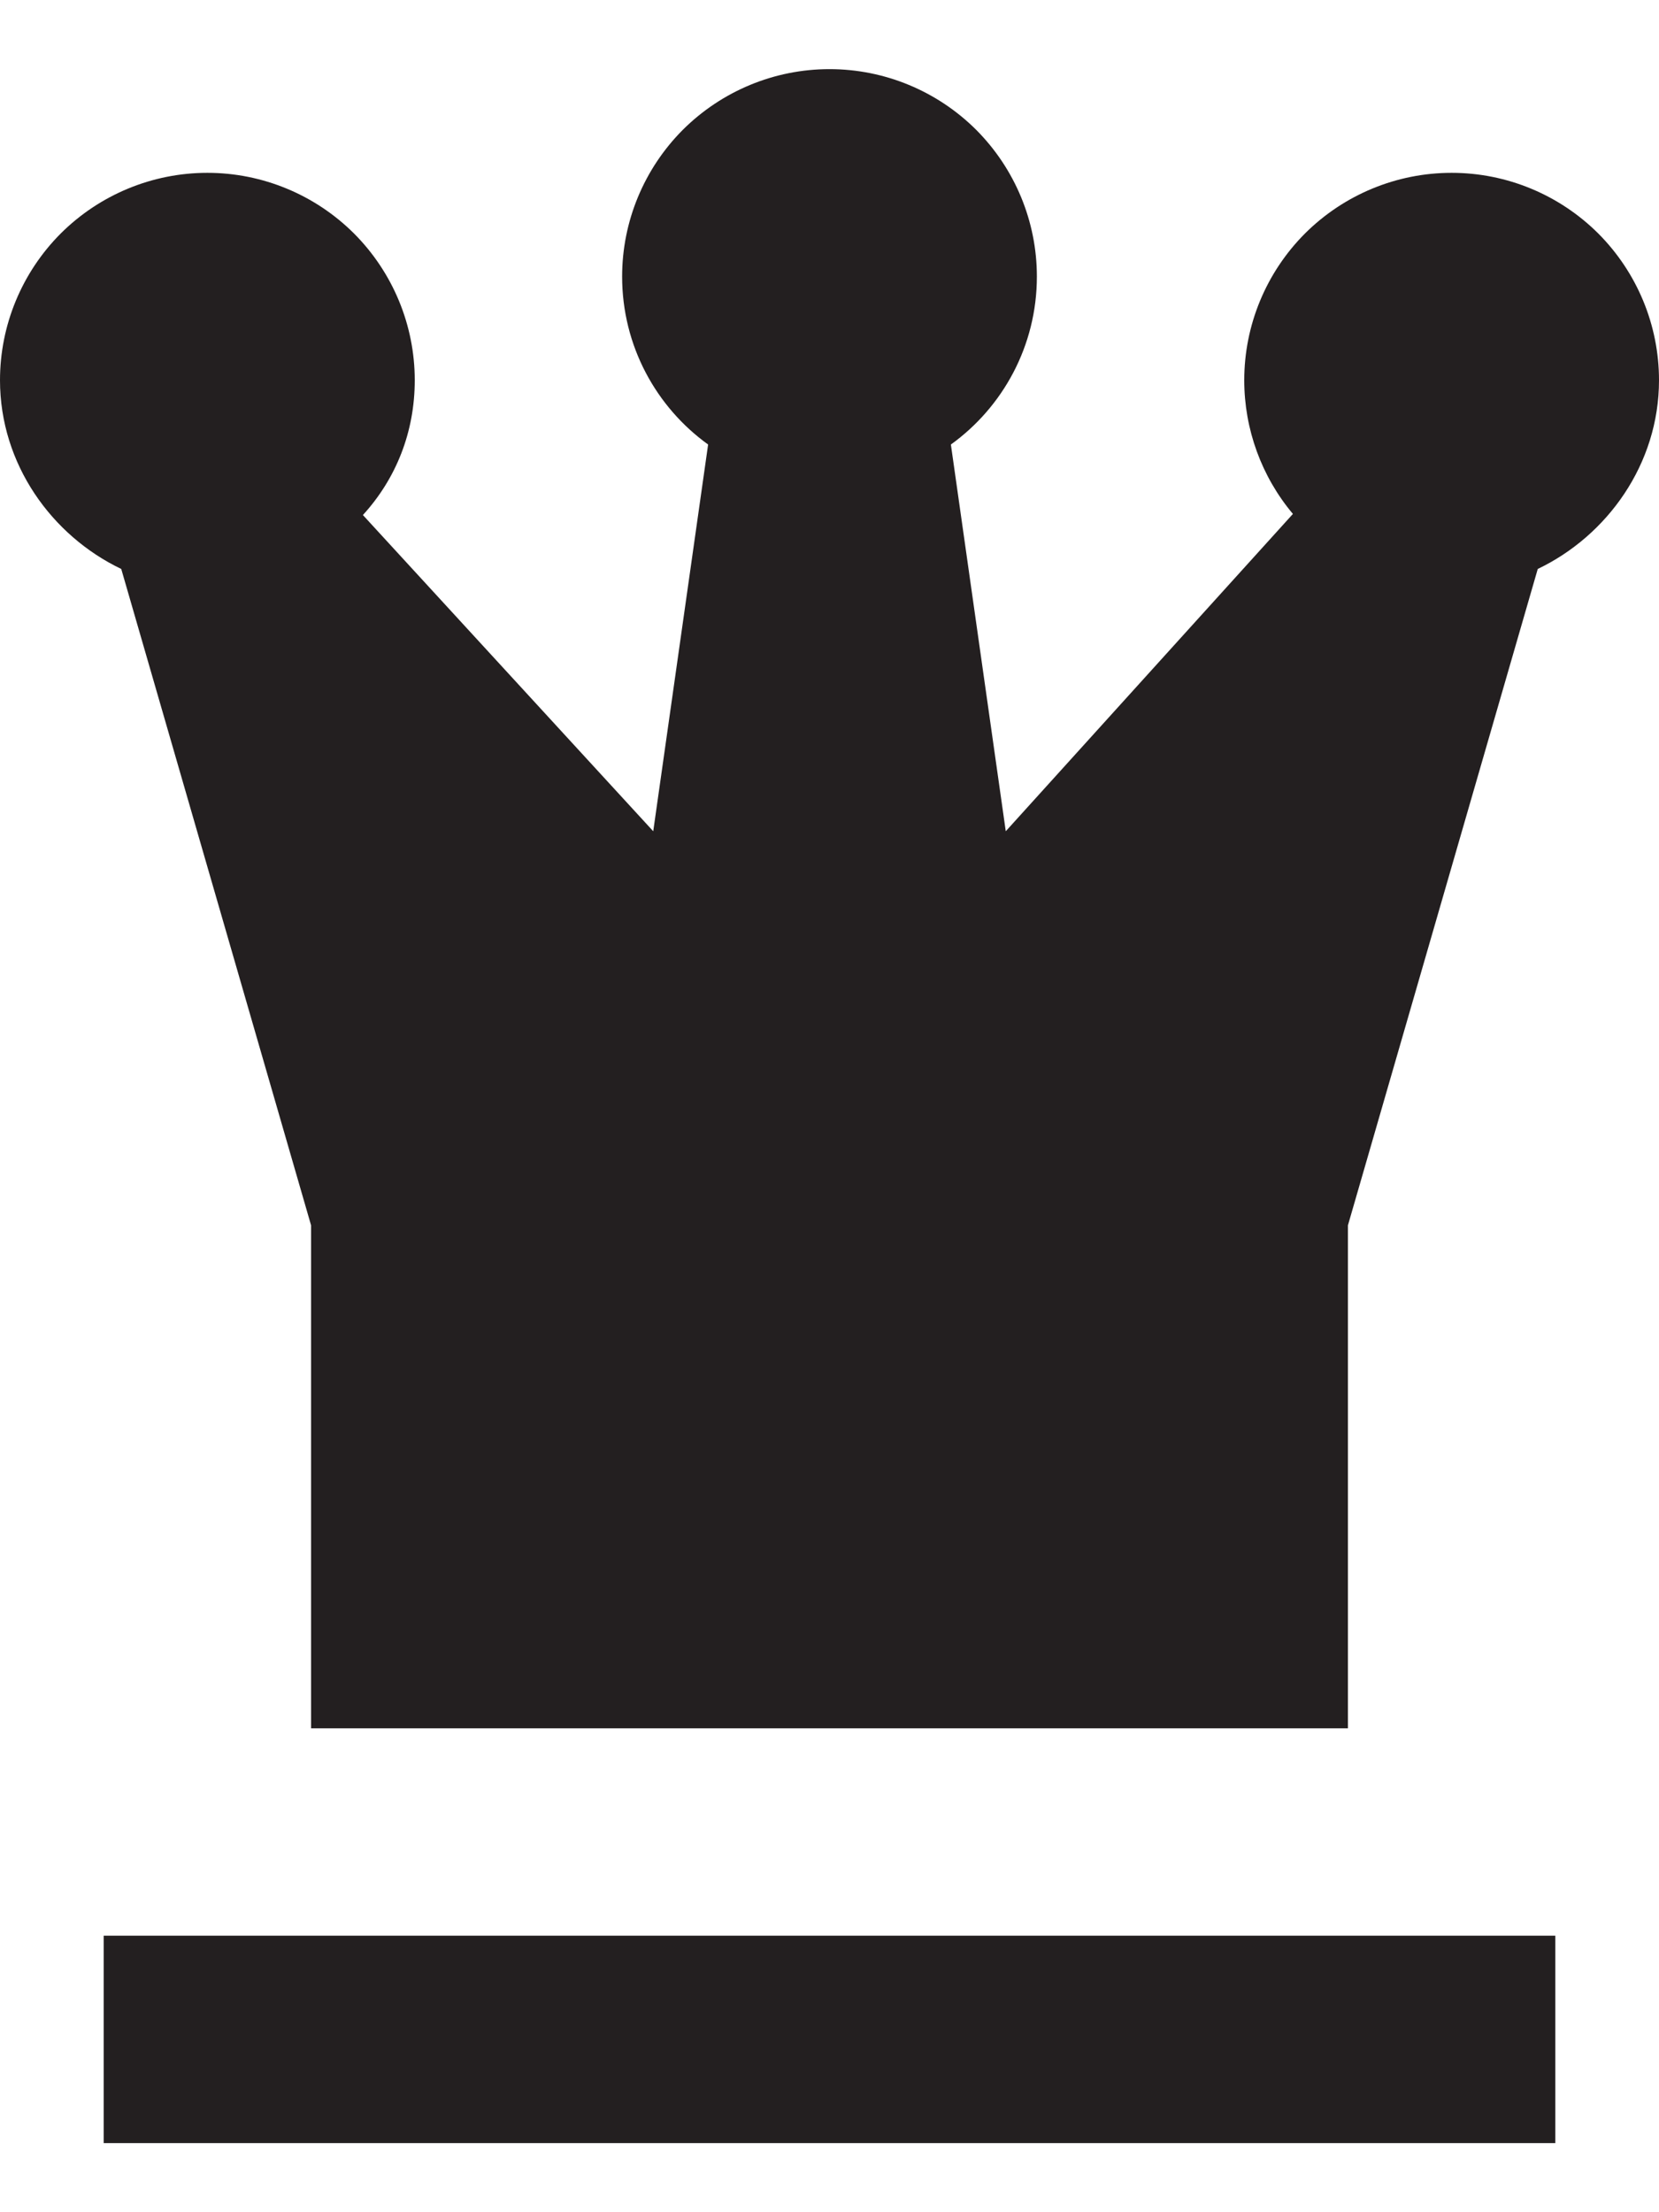 <svg width="12" height="16" viewBox="0 0 12 16" fill="none" xmlns="http://www.w3.org/2000/svg">
<path d="M10.5 1.25C10.898 1.25 11.279 1.408 11.561 1.689C11.842 1.971 12 2.352 12 2.75C12 3.357 11.625 3.875 11.123 4.115L9.75 8.862V12.5H2.25V8.862L0.877 4.115C0.375 3.875 0 3.357 0 2.75C0 2.352 0.158 1.971 0.439 1.689C0.721 1.408 1.102 1.25 1.5 1.25C1.898 1.25 2.279 1.408 2.561 1.689C2.842 1.971 3 2.352 3 2.75C3 3.125 2.865 3.462 2.625 3.725L4.725 6.012L5.122 3.215C4.747 2.945 4.5 2.502 4.5 2C4.5 1.602 4.658 1.221 4.939 0.939C5.221 0.658 5.602 0.5 6 0.5C6.398 0.5 6.779 0.658 7.061 0.939C7.342 1.221 7.5 1.602 7.5 2C7.5 2.502 7.253 2.945 6.878 3.215L7.275 6.012L9.352 3.717C9.125 3.447 9 3.104 9 2.75C9 2.352 9.158 1.971 9.439 1.689C9.721 1.408 10.102 1.25 10.5 1.25ZM0.75 14H11.25V15.5H0.75V14Z" fill="#231F20"/>
</svg>
